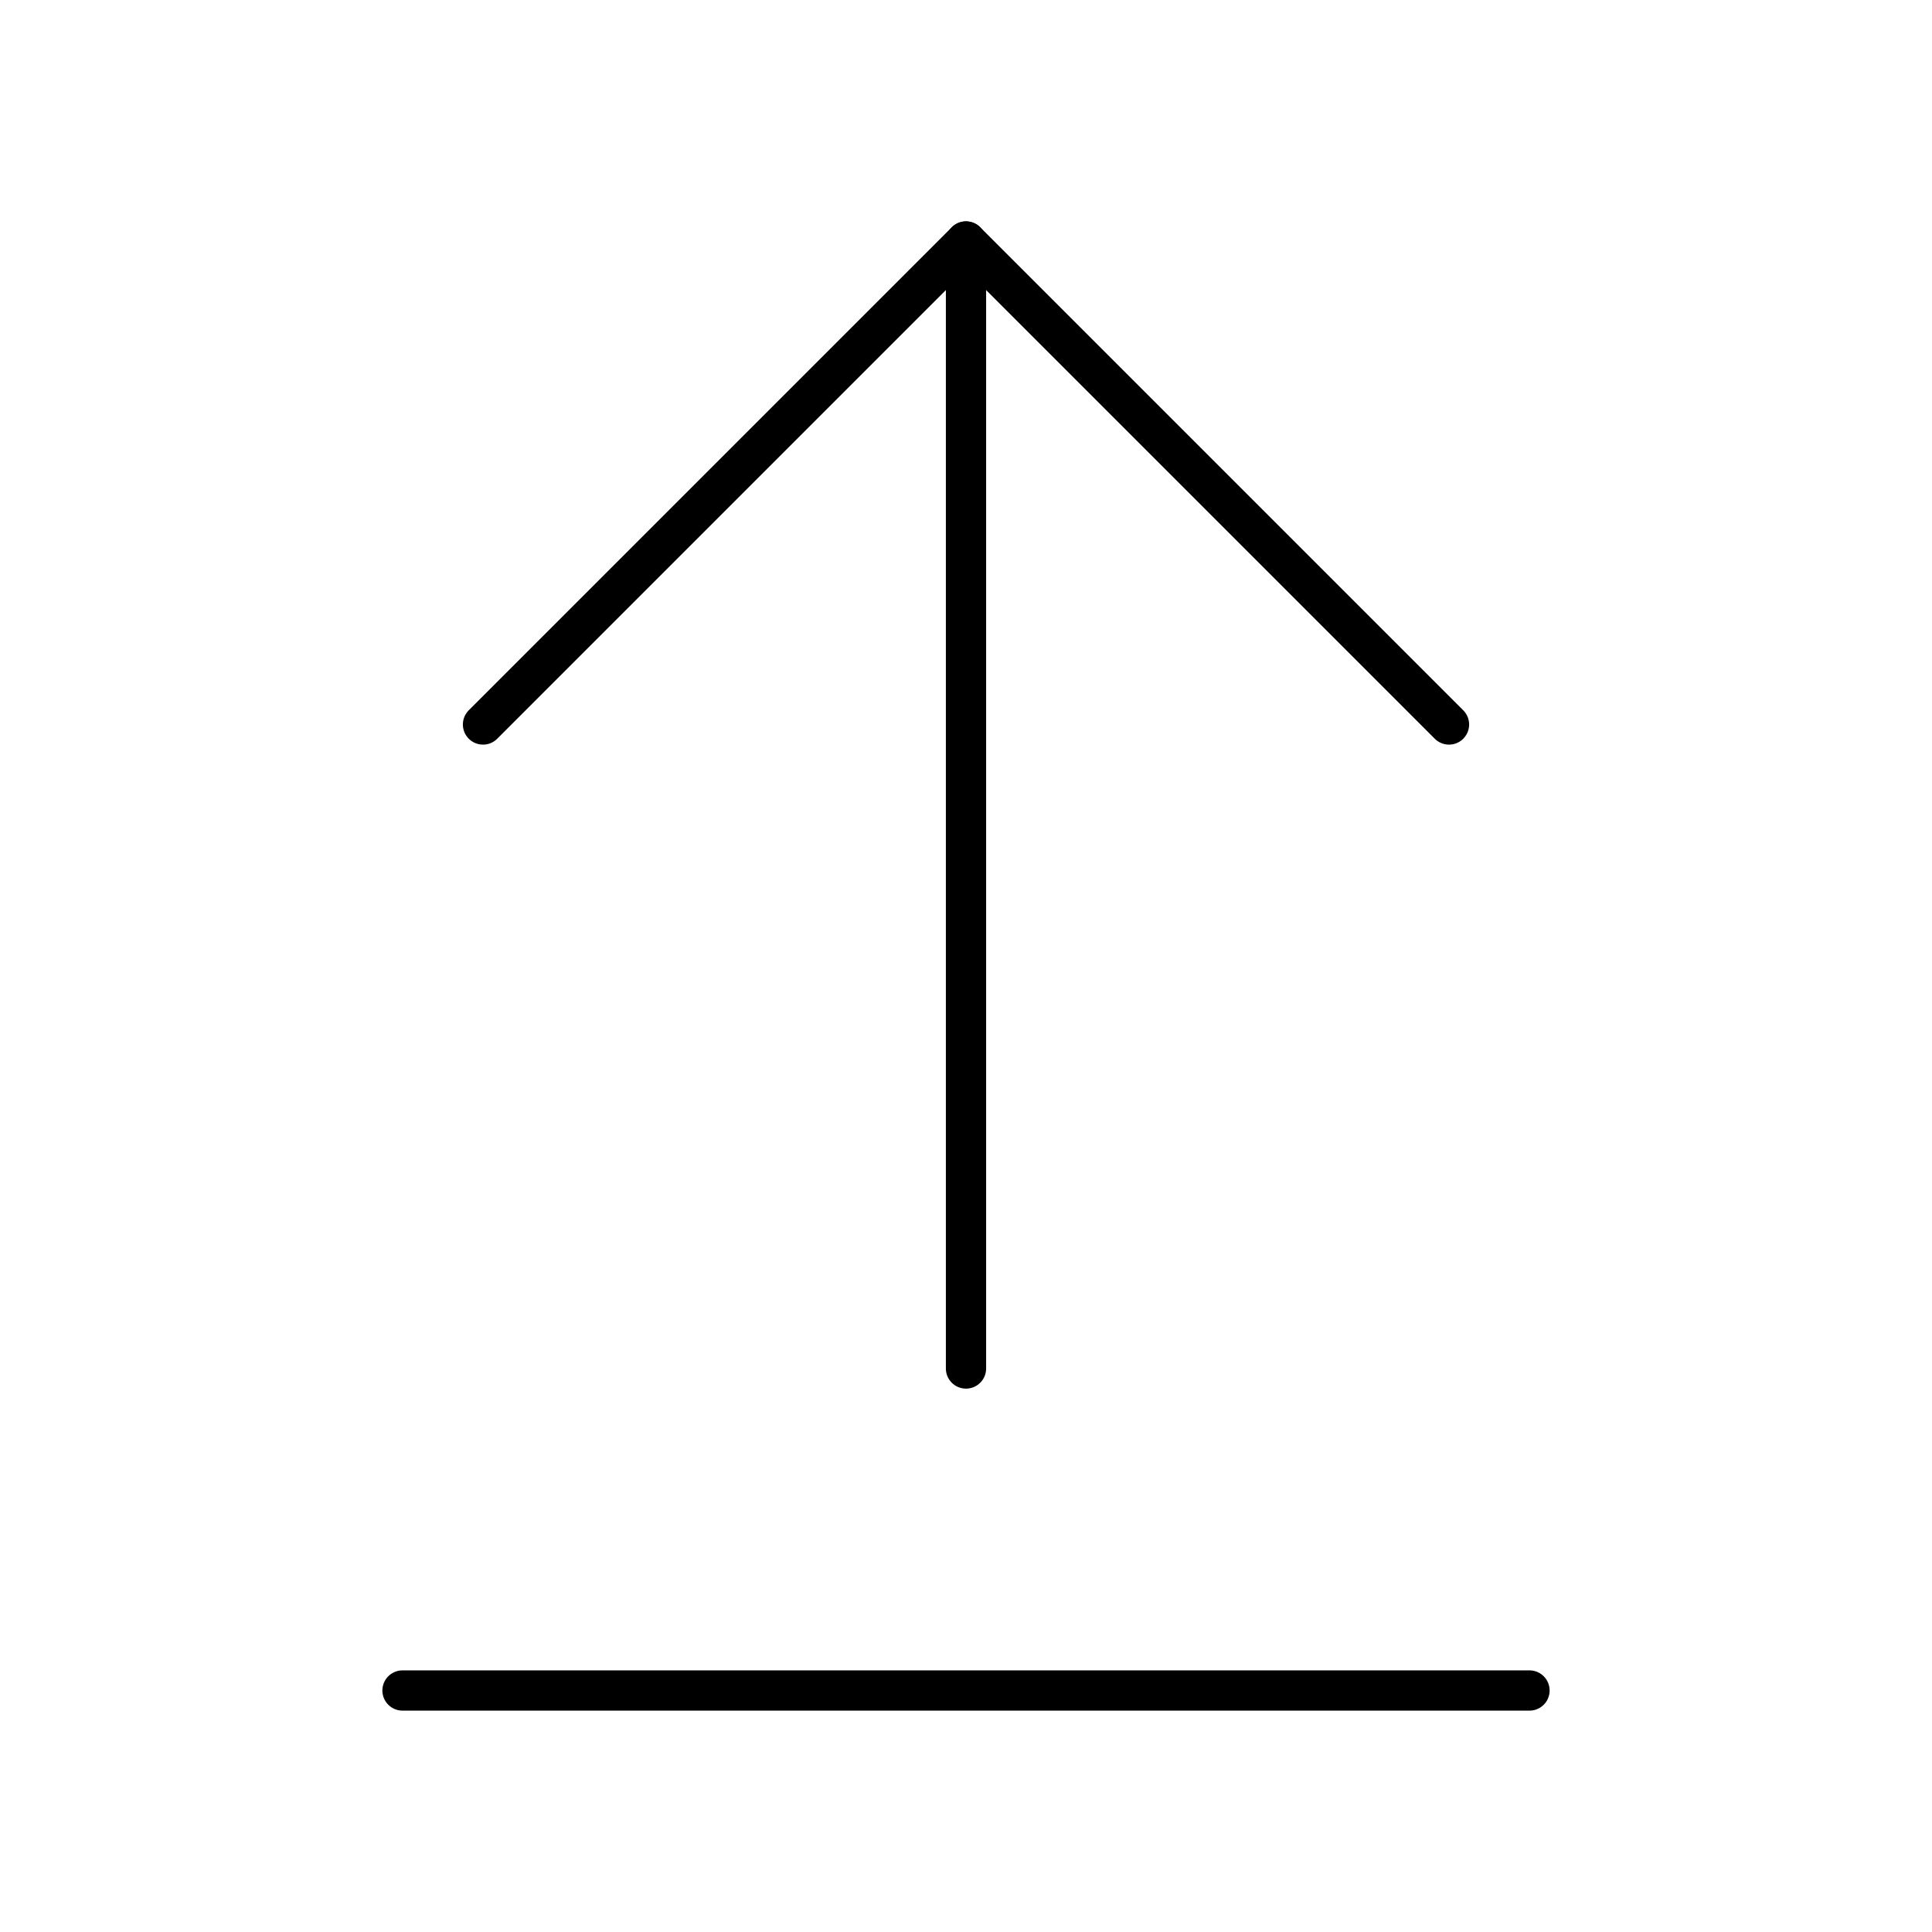 <?xml version="1.0"?>
<svg xmlns="http://www.w3.org/2000/svg" width="24" height="24" viewBox="0 0 24 24" fill="none" stroke="currentColor" stroke-width=".5" stroke-linecap="round" stroke-linejoin="round">
  <path d="m18 9-6-6-6 6"/>
  <path d="M12 3v14"/>
  <path d="M5 21h14"/>
</svg>
